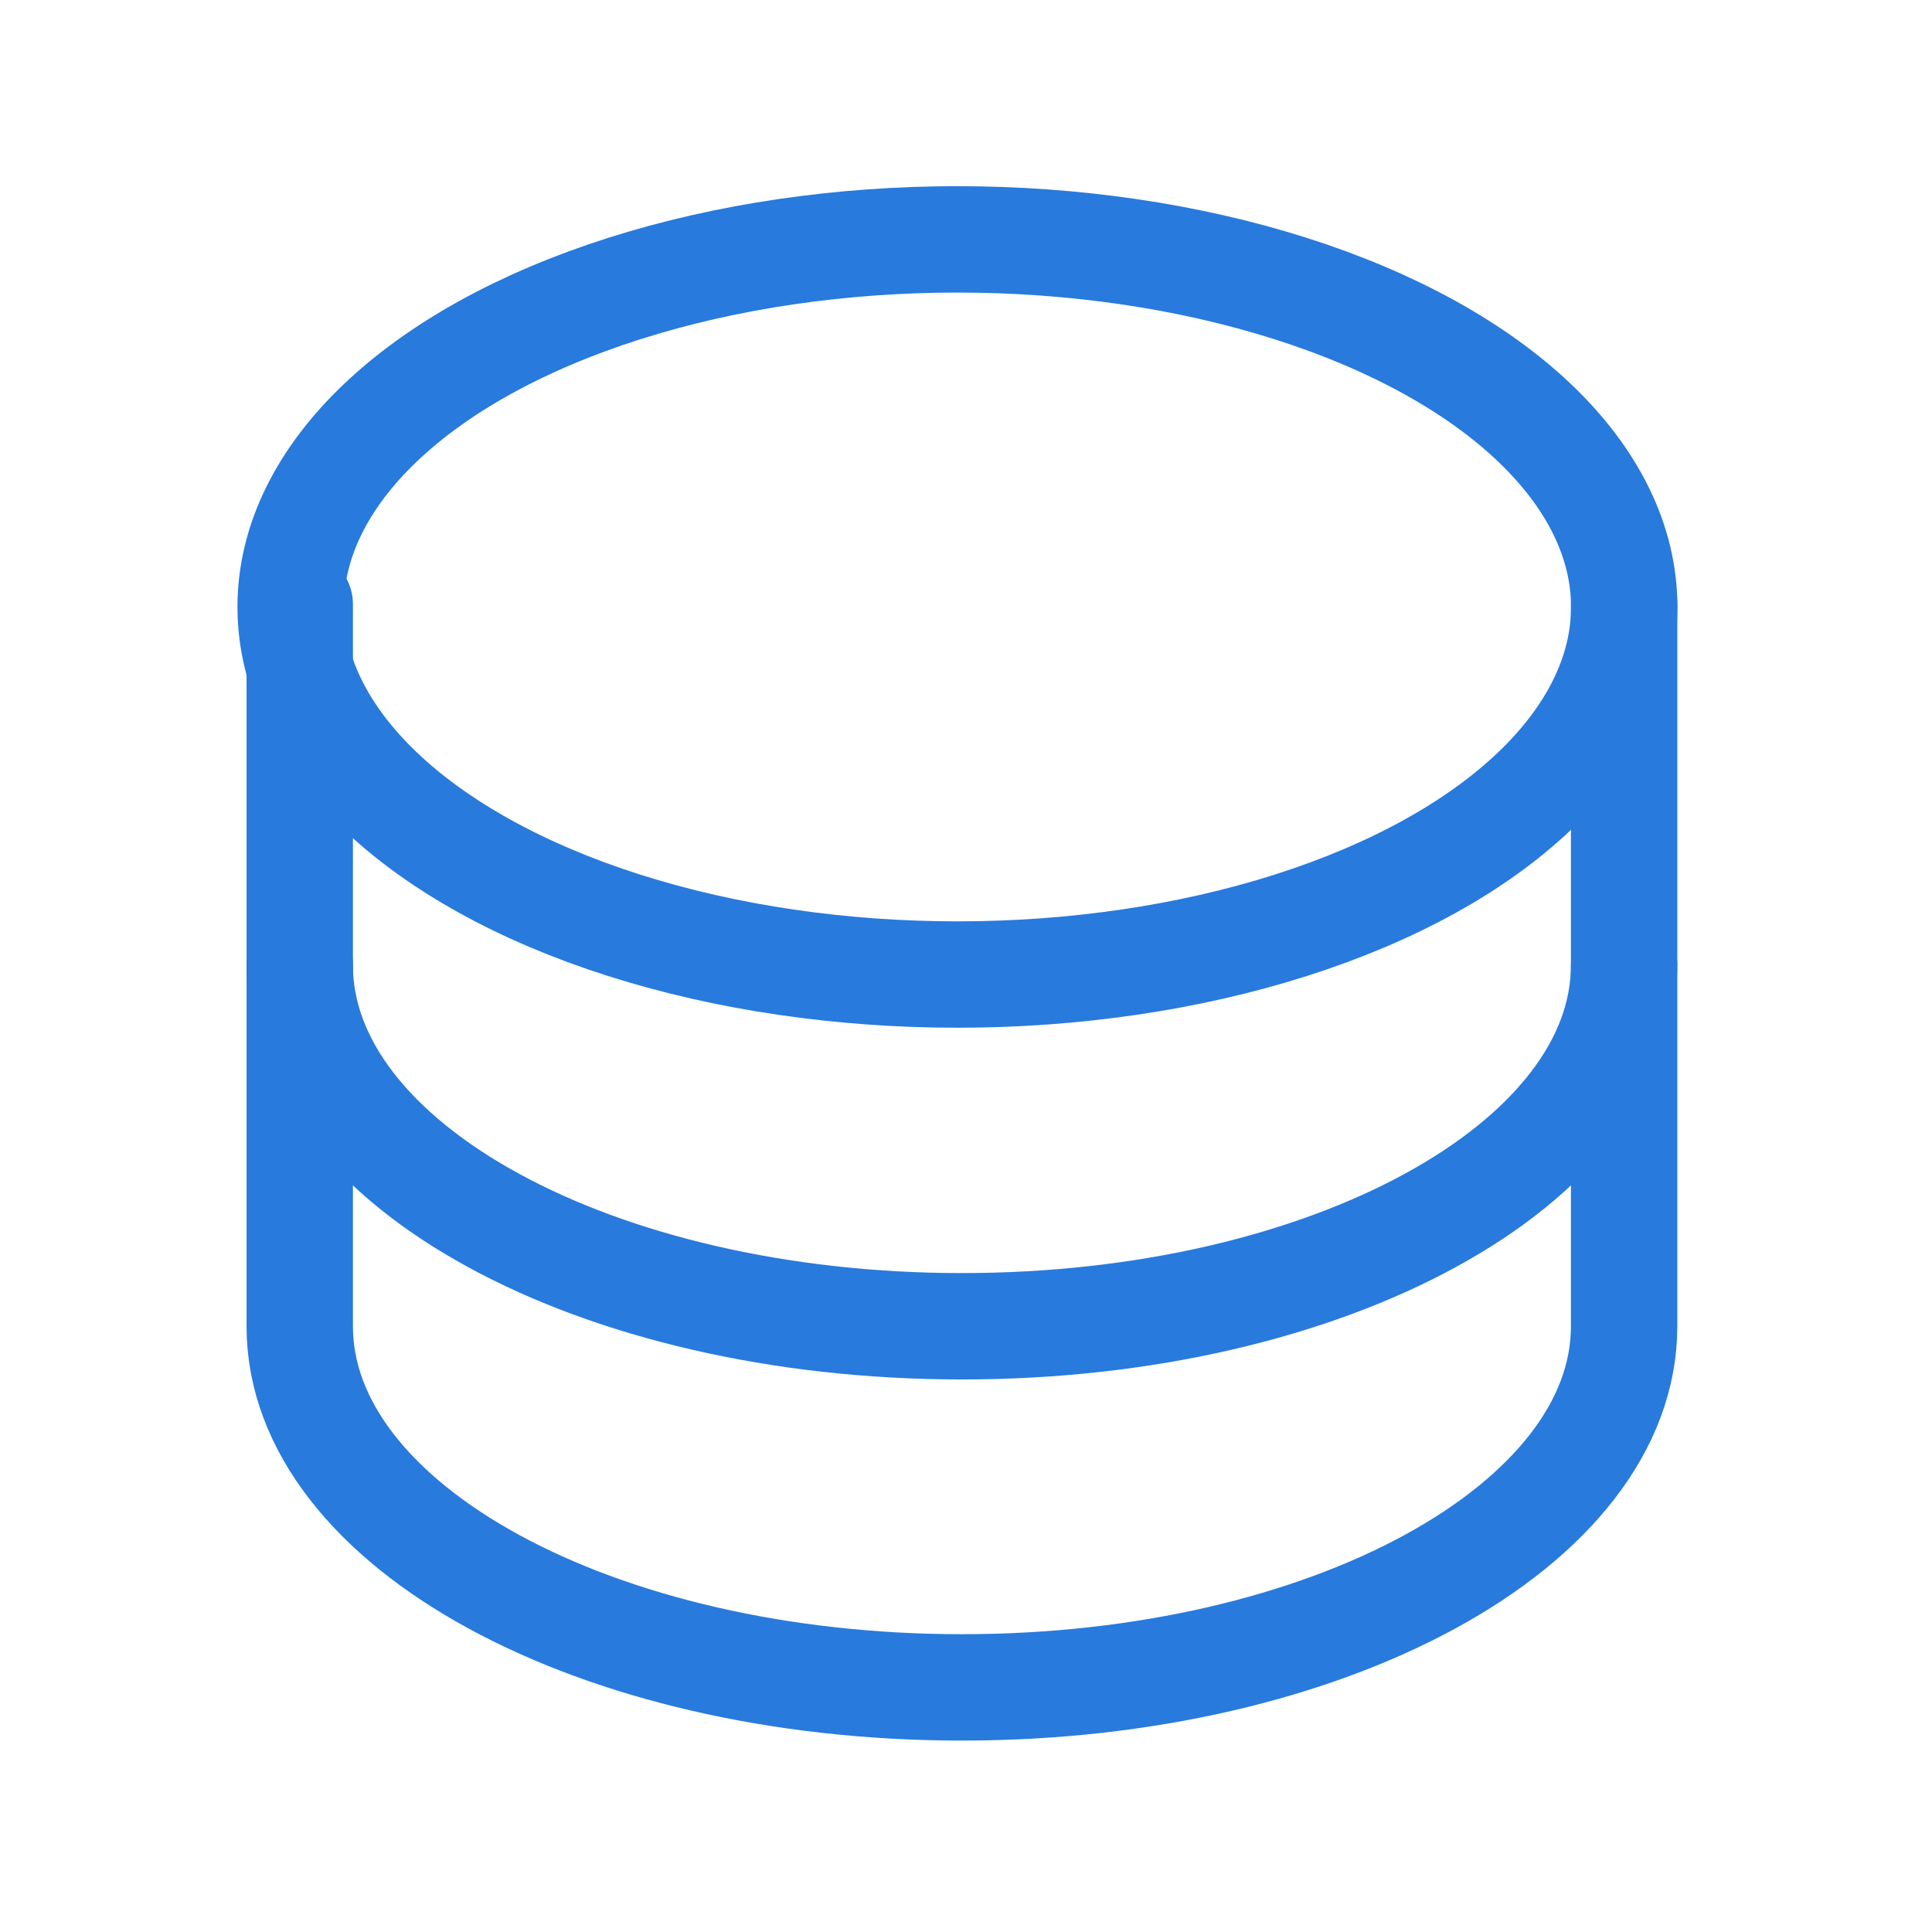 <svg id="Ícone_-_Banco_de_Dados" data-name="Ícone - Banco de Dados" xmlns="http://www.w3.org/2000/svg" width="72.648" height="72.006" viewBox="0 0 72.648 72.006">
  <rect id="Retângulo_1844" data-name="Retângulo 1844" width="72.648" height="72.006" transform="translate(0 0)" fill="none"/>
  <ellipse id="Elipse_887" data-name="Elipse 887" cx="25.073" cy="13.822" rx="25.073" ry="13.822" transform="translate(10.929 9.001)" fill="none" stroke="#287add" stroke-linecap="round" stroke-linejoin="round" stroke-width="4"/>
  <path id="Caminho_7433" data-name="Caminho 7433" d="M40,80V93.579c0,7.5,11.146,13.579,24.9,13.579s24.9-6.08,24.9-13.579V80" transform="translate(-28.729 -57.287)" fill="none" stroke="#287add" stroke-linecap="round" stroke-linejoin="round" stroke-width="4"/>
  <path id="Caminho_7434" data-name="Caminho 7434" d="M40,128v13.579c0,7.5,11.146,13.579,24.9,13.579s24.9-6.08,24.9-13.579V128" transform="translate(-28.729 -91.708)" fill="none" stroke="#287add" stroke-linecap="round" stroke-linejoin="round" stroke-width="4"/>
</svg>
